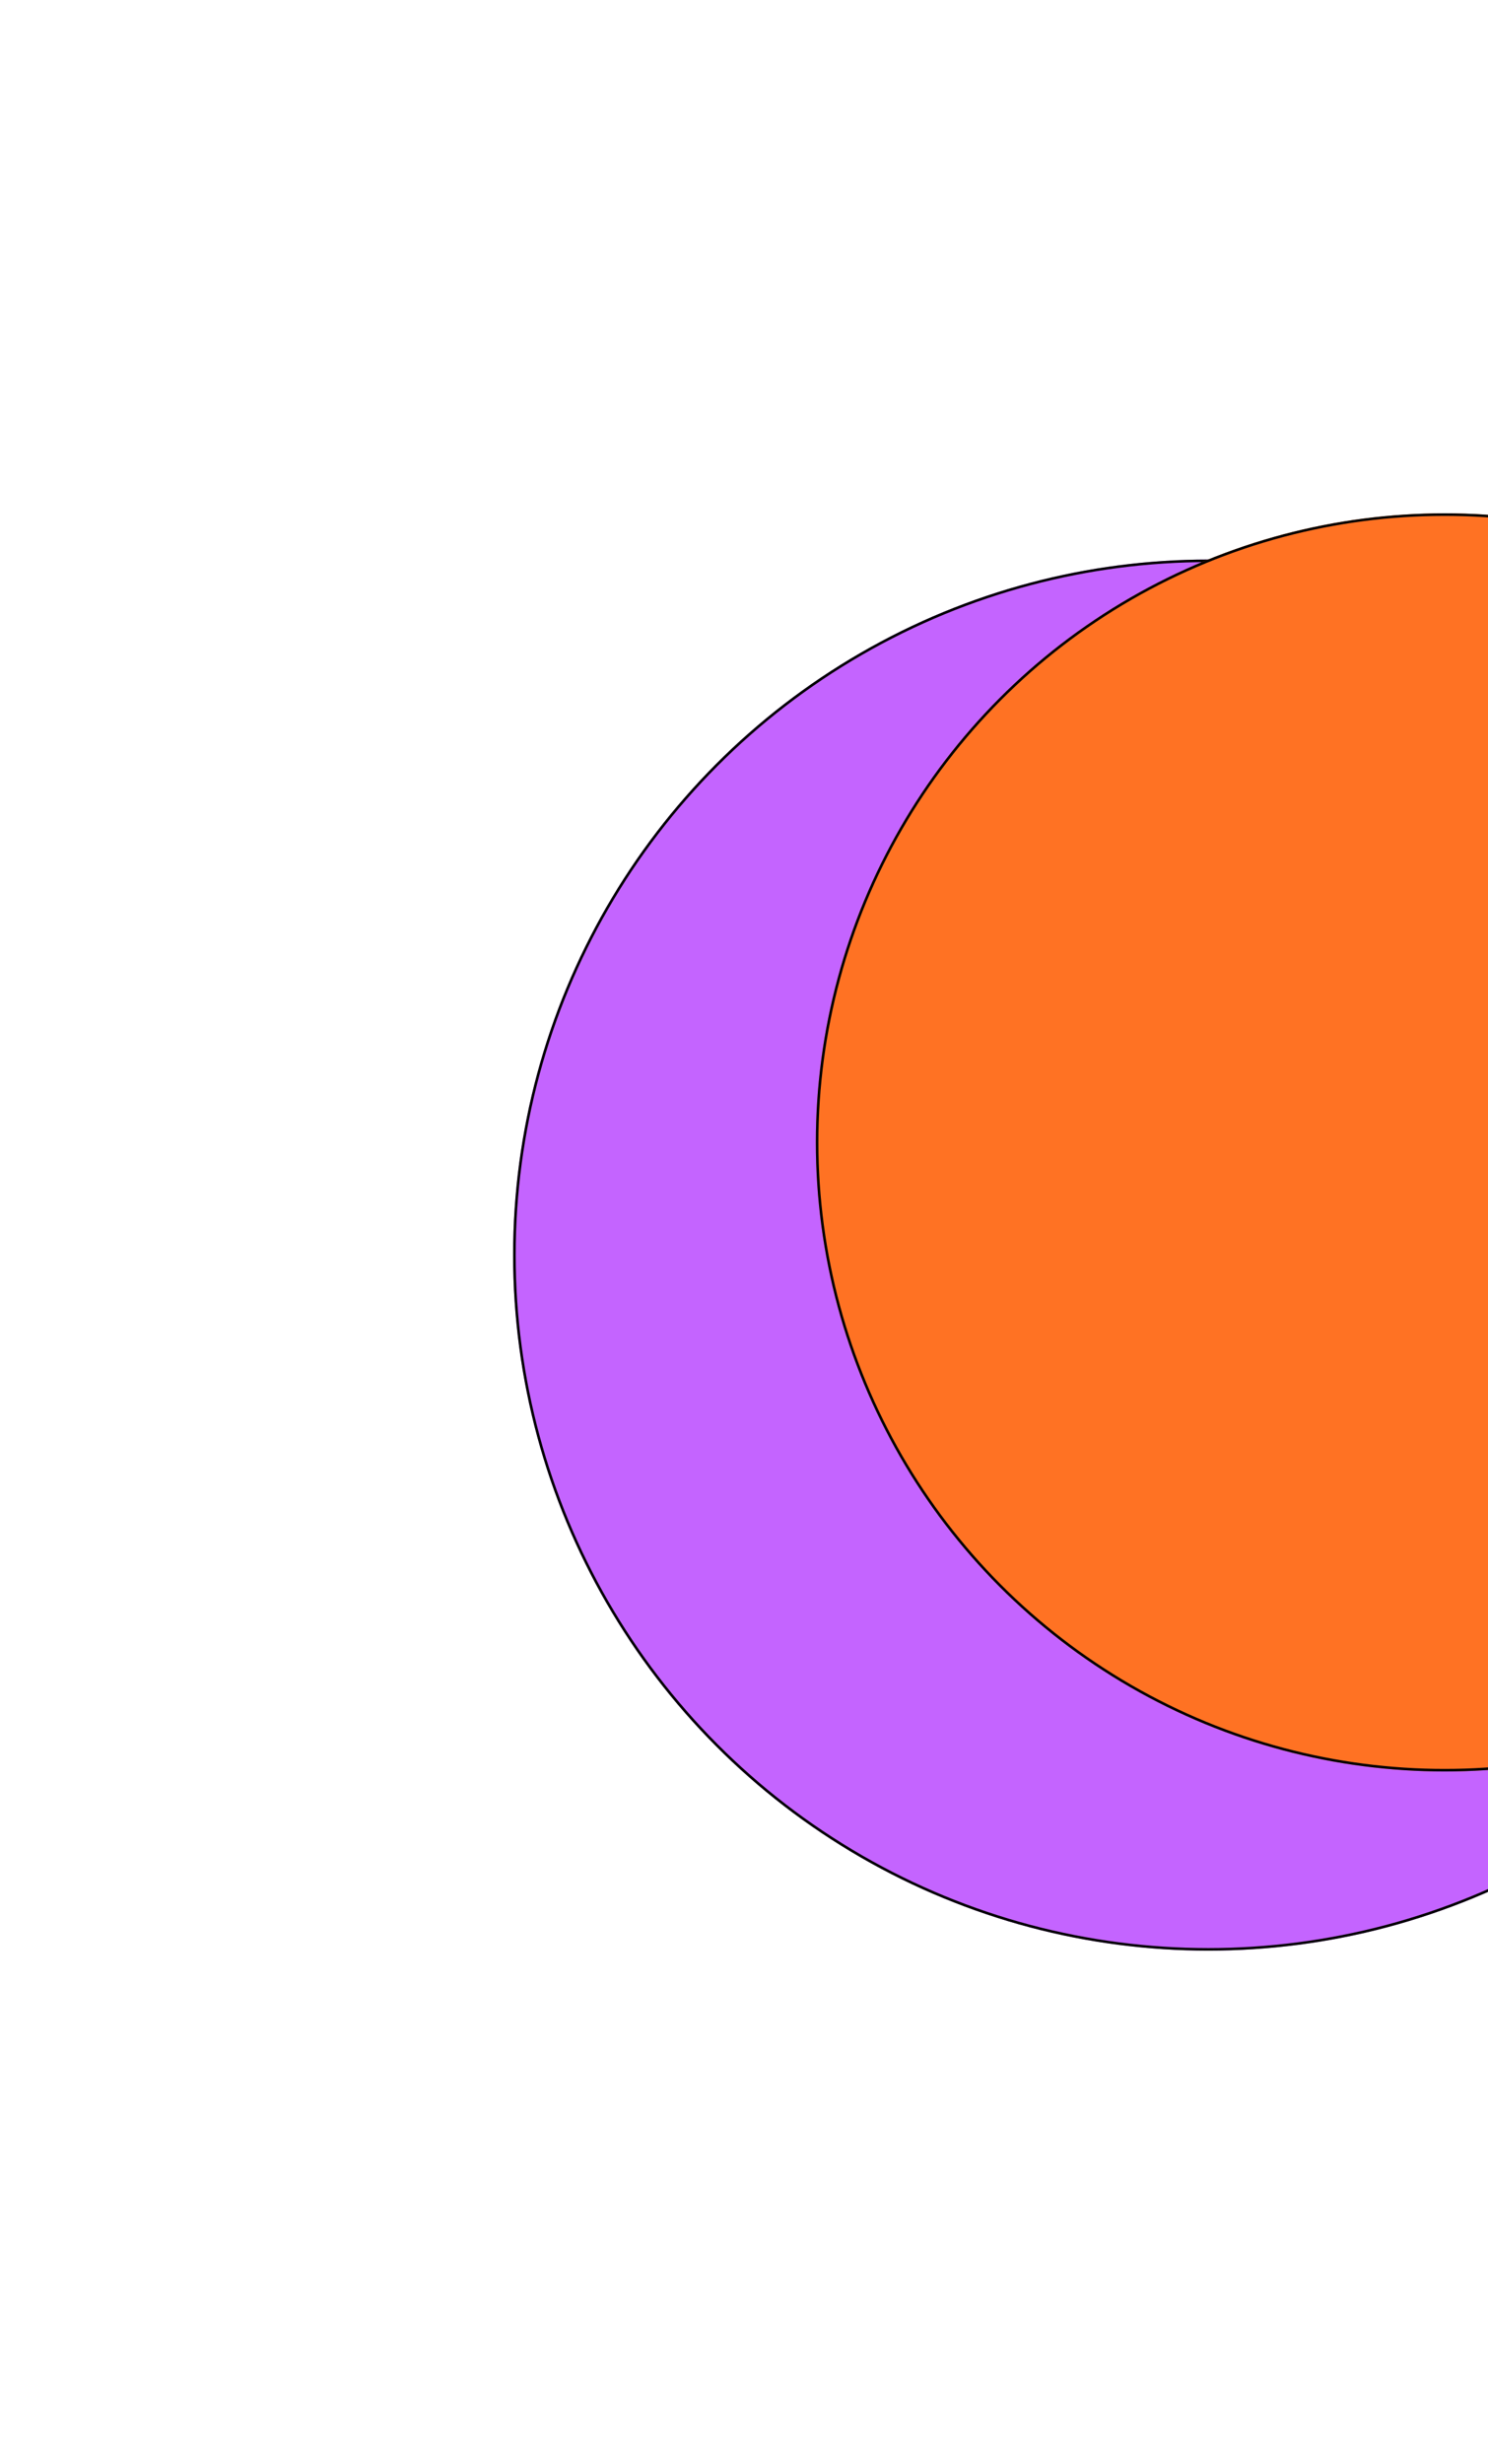 <svg width="580" height="960" viewBox="0 0 580 960" fill="none" xmlns="http://www.w3.org/2000/svg">
<g filter="url(#filter0_f_549_169)">
<circle cx="471.004" cy="489.004" r="271.004" transform="rotate(-180 471.004 489.004)" fill="#C464FF"/>
<circle cx="471.004" cy="489.004" r="270.504" transform="rotate(-180 471.004 489.004)" stroke="black"/>
</g>
<g filter="url(#filter1_f_549_169)">
<circle cx="563.102" cy="445.102" r="245.102" transform="rotate(-180 563.102 445.102)" fill="#FF7223"/>
<circle cx="563.102" cy="445.102" r="244.602" transform="rotate(-180 563.102 445.102)" stroke="black"/>
</g>
<defs>
<filter id="filter0_f_549_169" x="0" y="18" width="942.009" height="942.009" filterUnits="userSpaceOnUse" color-interpolation-filters="sRGB">
<feFlood flood-opacity="0" result="BackgroundImageFix"/>
<feBlend mode="normal" in="SourceGraphic" in2="BackgroundImageFix" result="shape"/>
<feGaussianBlur stdDeviation="100" result="effect1_foregroundBlur_549_169"/>
</filter>
<filter id="filter1_f_549_169" x="118" y="0" width="890.204" height="890.204" filterUnits="userSpaceOnUse" color-interpolation-filters="sRGB">
<feFlood flood-opacity="0" result="BackgroundImageFix"/>
<feBlend mode="normal" in="SourceGraphic" in2="BackgroundImageFix" result="shape"/>
<feGaussianBlur stdDeviation="100" result="effect1_foregroundBlur_549_169"/>
</filter>
</defs>
</svg>

